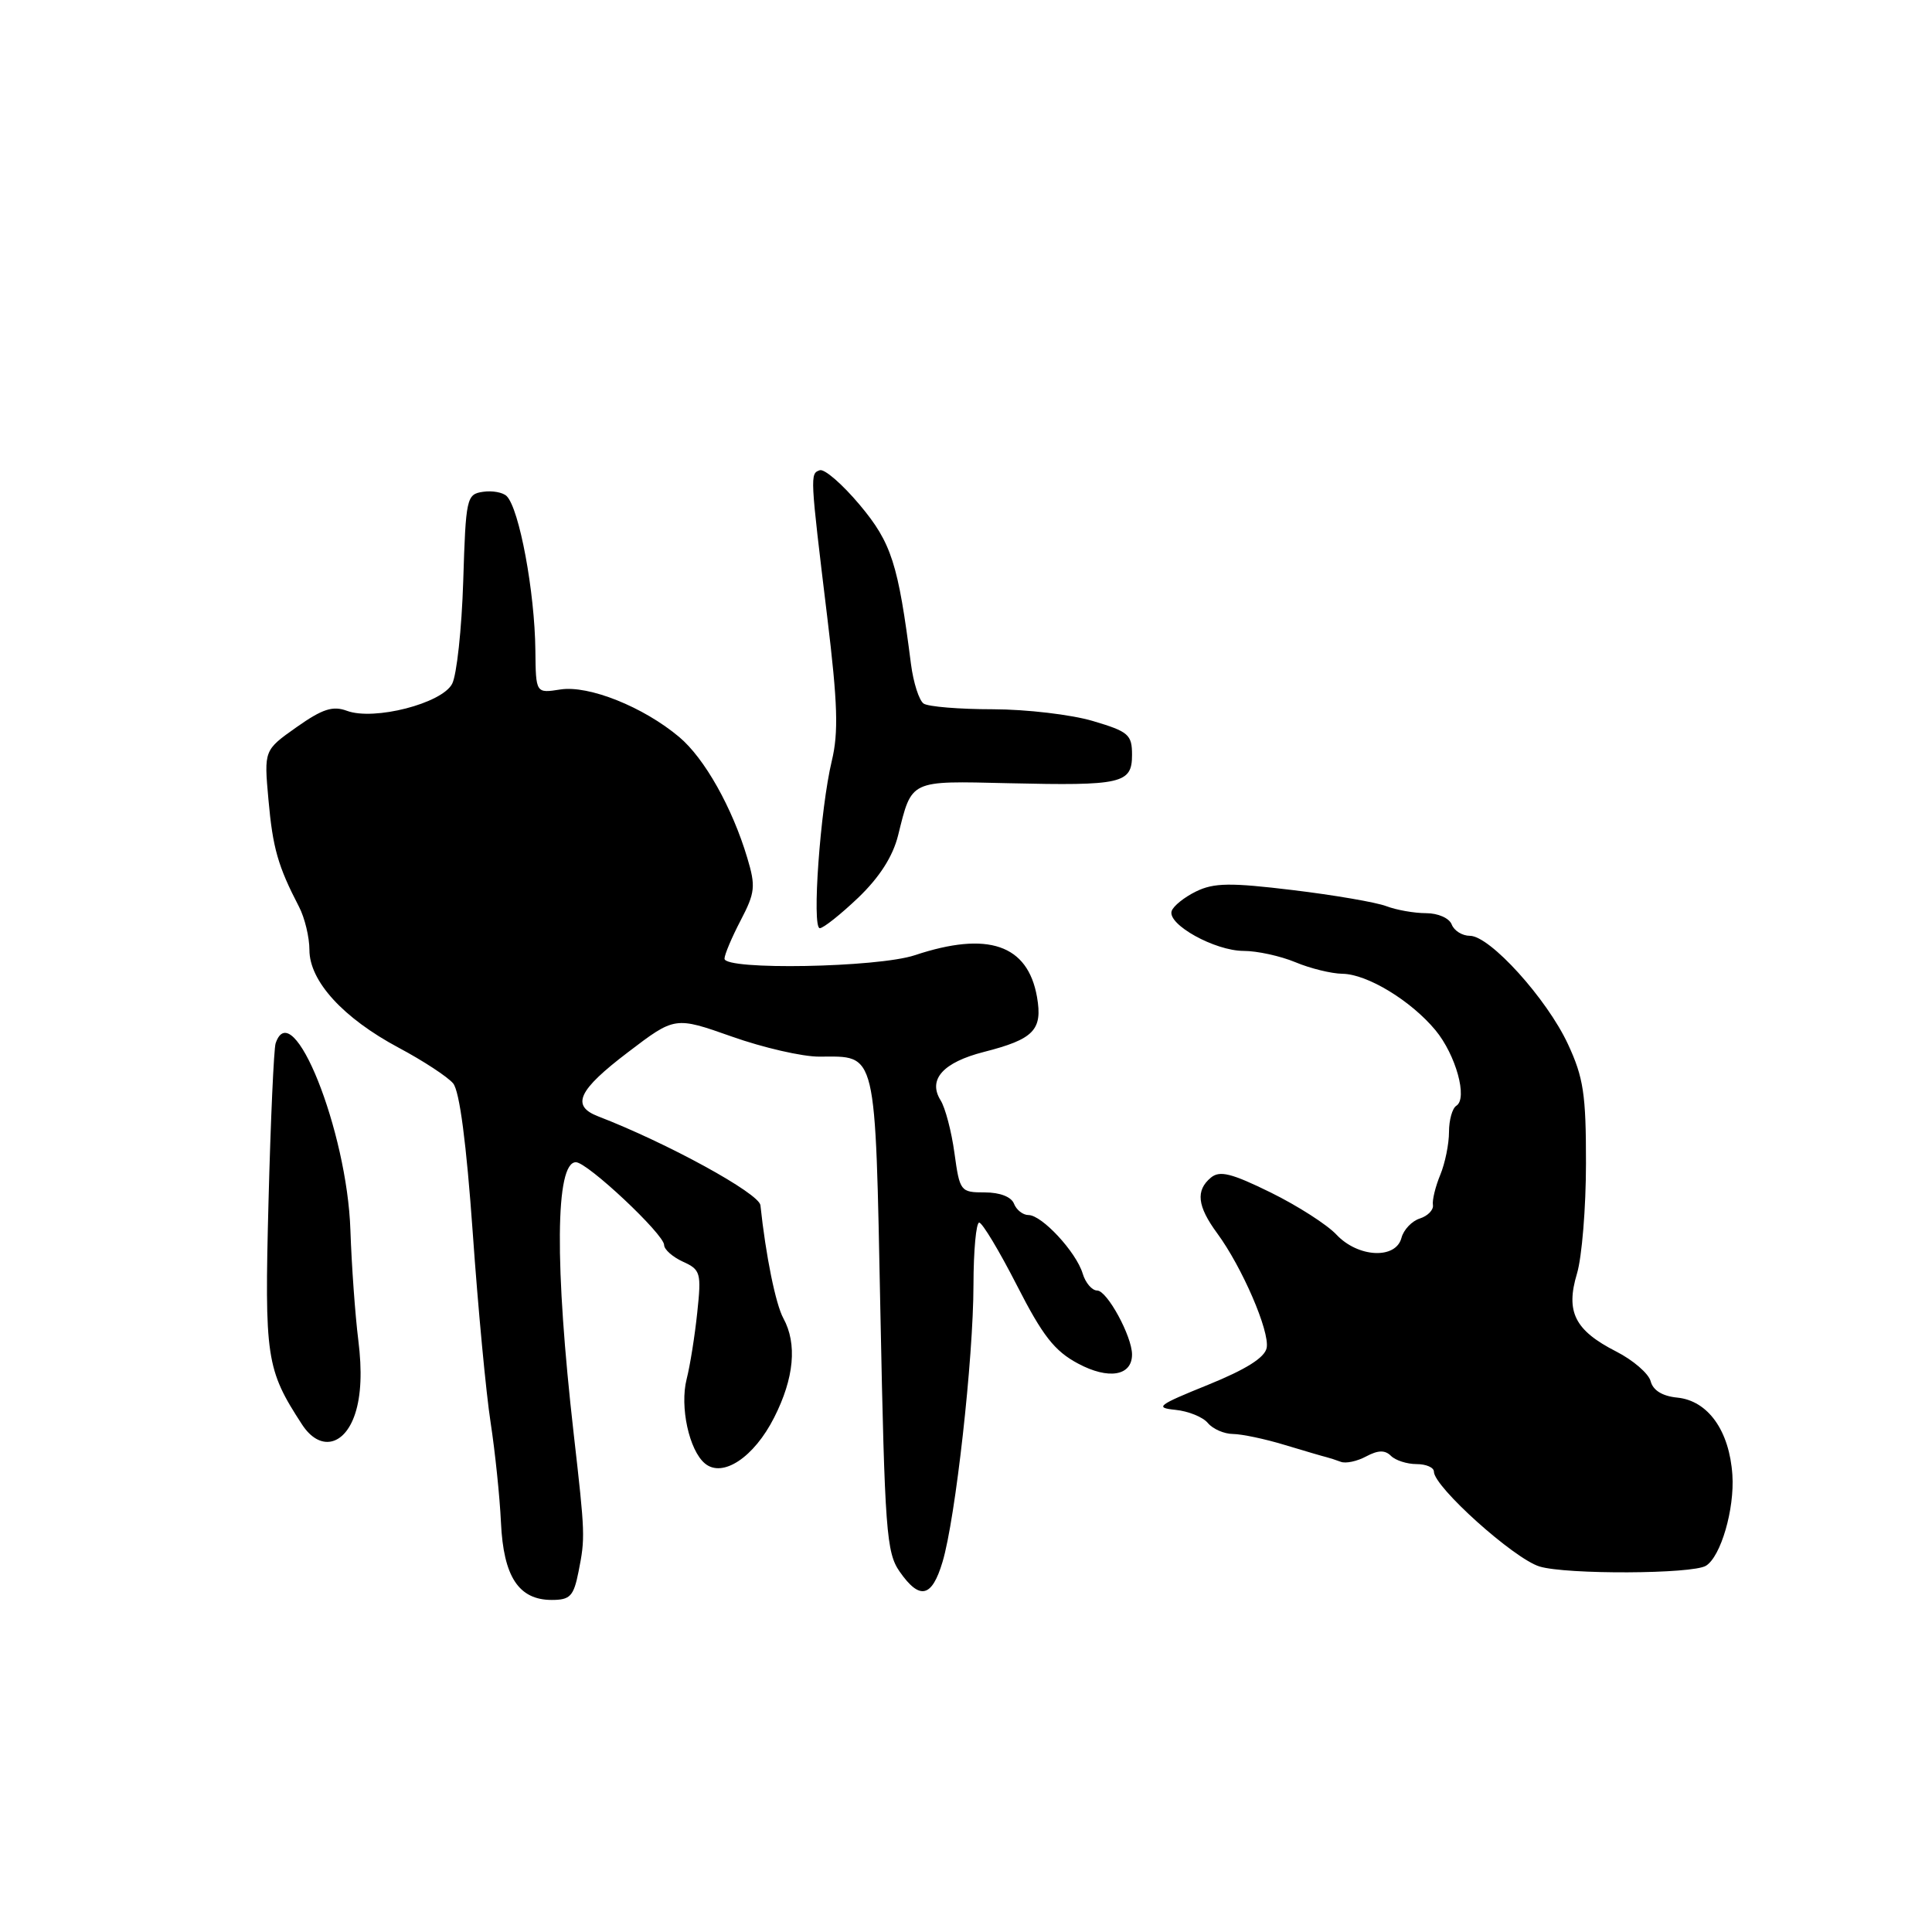 <?xml version="1.0" encoding="UTF-8" standalone="no"?>
<!DOCTYPE svg PUBLIC "-//W3C//DTD SVG 1.1//EN" "http://www.w3.org/Graphics/SVG/1.1/DTD/svg11.dtd" >
<svg xmlns="http://www.w3.org/2000/svg" xmlns:xlink="http://www.w3.org/1999/xlink" version="1.1" viewBox="0 0 256 256">
 <g >
 <path fill="currentColor"
d=" M 76.66 208.25 C 77.55 203.76 77.54 203.35 76.02 190.00 C 73.47 167.57 73.58 154.00 76.31 154.00 C 77.83 154.00 88.00 163.55 88.00 164.97 C 88.00 165.56 89.12 166.55 90.49 167.18 C 92.83 168.24 92.95 168.65 92.39 173.91 C 92.07 176.98 91.44 180.96 90.98 182.75 C 90.06 186.40 91.31 192.18 93.41 193.92 C 95.75 195.87 99.91 193.11 102.58 187.83 C 105.23 182.61 105.65 178.06 103.80 174.68 C 102.78 172.82 101.47 166.38 100.76 159.70 C 100.59 158.12 88.41 151.45 79.25 147.92 C 75.63 146.52 76.60 144.45 83.22 139.42 C 89.43 134.69 89.43 134.69 96.97 137.35 C 101.11 138.82 106.33 140.02 108.56 140.01 C 116.26 139.99 115.95 138.69 116.66 174.00 C 117.24 202.87 117.45 205.73 119.21 208.25 C 121.87 212.06 123.48 211.69 124.89 206.96 C 126.61 201.23 128.98 180.00 128.99 170.25 C 129.00 165.71 129.34 162.00 129.75 162.00 C 130.16 162.01 132.41 165.75 134.74 170.31 C 138.16 177.01 139.73 179.02 142.85 180.68 C 146.88 182.84 150.00 182.32 150.00 179.48 C 150.00 177.07 146.70 171.00 145.38 171.00 C 144.70 171.00 143.83 169.99 143.46 168.75 C 142.60 165.90 138.06 161.00 136.28 161.00 C 135.54 161.00 134.68 160.32 134.36 159.50 C 134.01 158.59 132.50 158.00 130.49 158.00 C 127.27 158.00 127.17 157.87 126.47 152.79 C 126.08 149.92 125.25 146.77 124.63 145.79 C 122.92 143.04 124.96 140.77 130.36 139.39 C 136.99 137.70 138.17 136.48 137.41 132.11 C 136.19 125.16 130.90 123.35 121.22 126.57 C 116.30 128.21 96.00 128.58 96.00 127.03 C 96.00 126.50 96.96 124.22 98.14 121.96 C 100.06 118.28 100.15 117.44 99.02 113.68 C 97.03 107.01 93.35 100.47 90.00 97.66 C 85.26 93.67 78.02 90.77 74.25 91.36 C 71.00 91.87 71.00 91.87 70.94 86.19 C 70.86 78.42 68.81 67.41 67.14 65.74 C 66.64 65.24 65.22 64.98 63.98 65.17 C 61.83 65.49 61.72 65.97 61.38 77.00 C 61.18 83.33 60.52 89.45 59.91 90.61 C 58.56 93.21 49.57 95.52 45.98 94.19 C 44.10 93.49 42.73 93.93 39.30 96.35 C 34.98 99.40 34.98 99.40 35.57 105.95 C 36.14 112.36 36.83 114.78 39.62 120.15 C 40.38 121.61 41.00 124.19 41.00 125.87 C 41.00 130.01 45.47 134.90 52.83 138.83 C 56.08 140.56 59.32 142.69 60.04 143.55 C 60.90 144.58 61.80 151.51 62.64 163.32 C 63.34 173.32 64.41 184.65 65.01 188.50 C 65.60 192.35 66.22 198.31 66.38 201.74 C 66.71 208.92 68.73 212.00 73.11 212.00 C 75.55 212.00 76.01 211.51 76.66 208.25 Z  M 226.05 207.47 C 228.02 206.25 229.85 199.96 229.55 195.44 C 229.16 189.58 226.33 185.60 222.25 185.19 C 220.28 185.00 219.03 184.23 218.72 183.02 C 218.45 182.00 216.39 180.22 214.15 179.08 C 208.67 176.28 207.43 173.83 208.96 168.75 C 209.61 166.58 210.15 160.01 210.15 154.15 C 210.16 145.00 209.82 142.78 207.76 138.35 C 204.96 132.33 197.42 124.00 194.77 124.00 C 193.76 124.00 192.68 123.33 192.36 122.50 C 192.04 121.66 190.55 121.00 188.96 121.00 C 187.40 121.00 185.03 120.58 183.69 120.07 C 182.35 119.56 176.77 118.60 171.29 117.94 C 163.02 116.94 160.85 116.97 158.49 118.12 C 156.93 118.88 155.47 120.05 155.25 120.72 C 154.67 122.50 160.97 125.99 164.78 126.00 C 166.59 126.00 169.68 126.68 171.65 127.50 C 173.63 128.33 176.43 129.01 177.87 129.03 C 181.16 129.07 186.93 132.57 190.20 136.50 C 192.91 139.77 194.51 145.56 192.97 146.52 C 192.44 146.85 192.00 148.41 192.00 149.99 C 192.00 151.58 191.48 154.14 190.84 155.68 C 190.20 157.23 189.76 159.03 189.87 159.67 C 189.97 160.32 189.19 161.12 188.13 161.46 C 187.08 161.79 185.98 162.95 185.70 164.03 C 184.95 166.89 179.95 166.64 177.09 163.60 C 175.85 162.27 171.92 159.76 168.37 158.01 C 163.18 155.46 161.62 155.07 160.45 156.04 C 158.41 157.74 158.64 159.82 161.28 163.41 C 164.59 167.91 168.26 176.41 167.84 178.60 C 167.59 179.89 165.11 181.45 160.06 183.50 C 153.41 186.19 152.96 186.53 155.74 186.81 C 157.45 186.98 159.39 187.76 160.05 188.56 C 160.71 189.35 162.20 190.00 163.37 190.01 C 164.54 190.02 167.64 190.67 170.26 191.47 C 172.88 192.26 175.36 192.99 175.76 193.08 C 176.17 193.18 177.03 193.46 177.67 193.70 C 178.32 193.95 179.83 193.63 181.03 192.98 C 182.61 192.14 183.52 192.12 184.31 192.91 C 184.91 193.51 186.44 194.00 187.70 194.00 C 188.97 194.00 190.00 194.45 190.00 195.00 C 190.00 197.01 200.60 206.53 204.00 207.57 C 207.56 208.65 224.25 208.58 226.05 207.47 Z  M 47.05 187.35 C 47.85 184.93 47.99 181.66 47.48 177.60 C 47.06 174.25 46.59 167.68 46.43 163.00 C 46.00 149.84 38.73 131.68 36.52 138.25 C 36.29 138.94 35.86 148.37 35.58 159.21 C 35.04 179.94 35.26 181.44 40.02 188.75 C 42.34 192.32 45.62 191.67 47.05 187.35 Z  M 113.73 118.94 C 116.54 116.24 118.30 113.50 119.00 110.70 C 120.85 103.27 120.43 103.47 133.63 103.78 C 148.67 104.13 150.00 103.83 150.00 100.02 C 150.00 97.34 149.54 96.94 144.82 95.54 C 141.97 94.69 136.01 93.99 131.57 93.98 C 127.13 93.98 123.00 93.64 122.39 93.23 C 121.79 92.83 121.03 90.47 120.71 88.00 C 119.01 74.68 118.13 71.93 113.92 66.90 C 111.62 64.16 109.24 62.09 108.62 62.31 C 107.32 62.76 107.33 62.91 109.62 81.81 C 111.00 93.19 111.12 97.07 110.22 100.81 C 108.69 107.16 107.55 123.00 108.63 122.99 C 109.11 122.98 111.40 121.16 113.73 118.94 Z "/>
</g>
</svg>